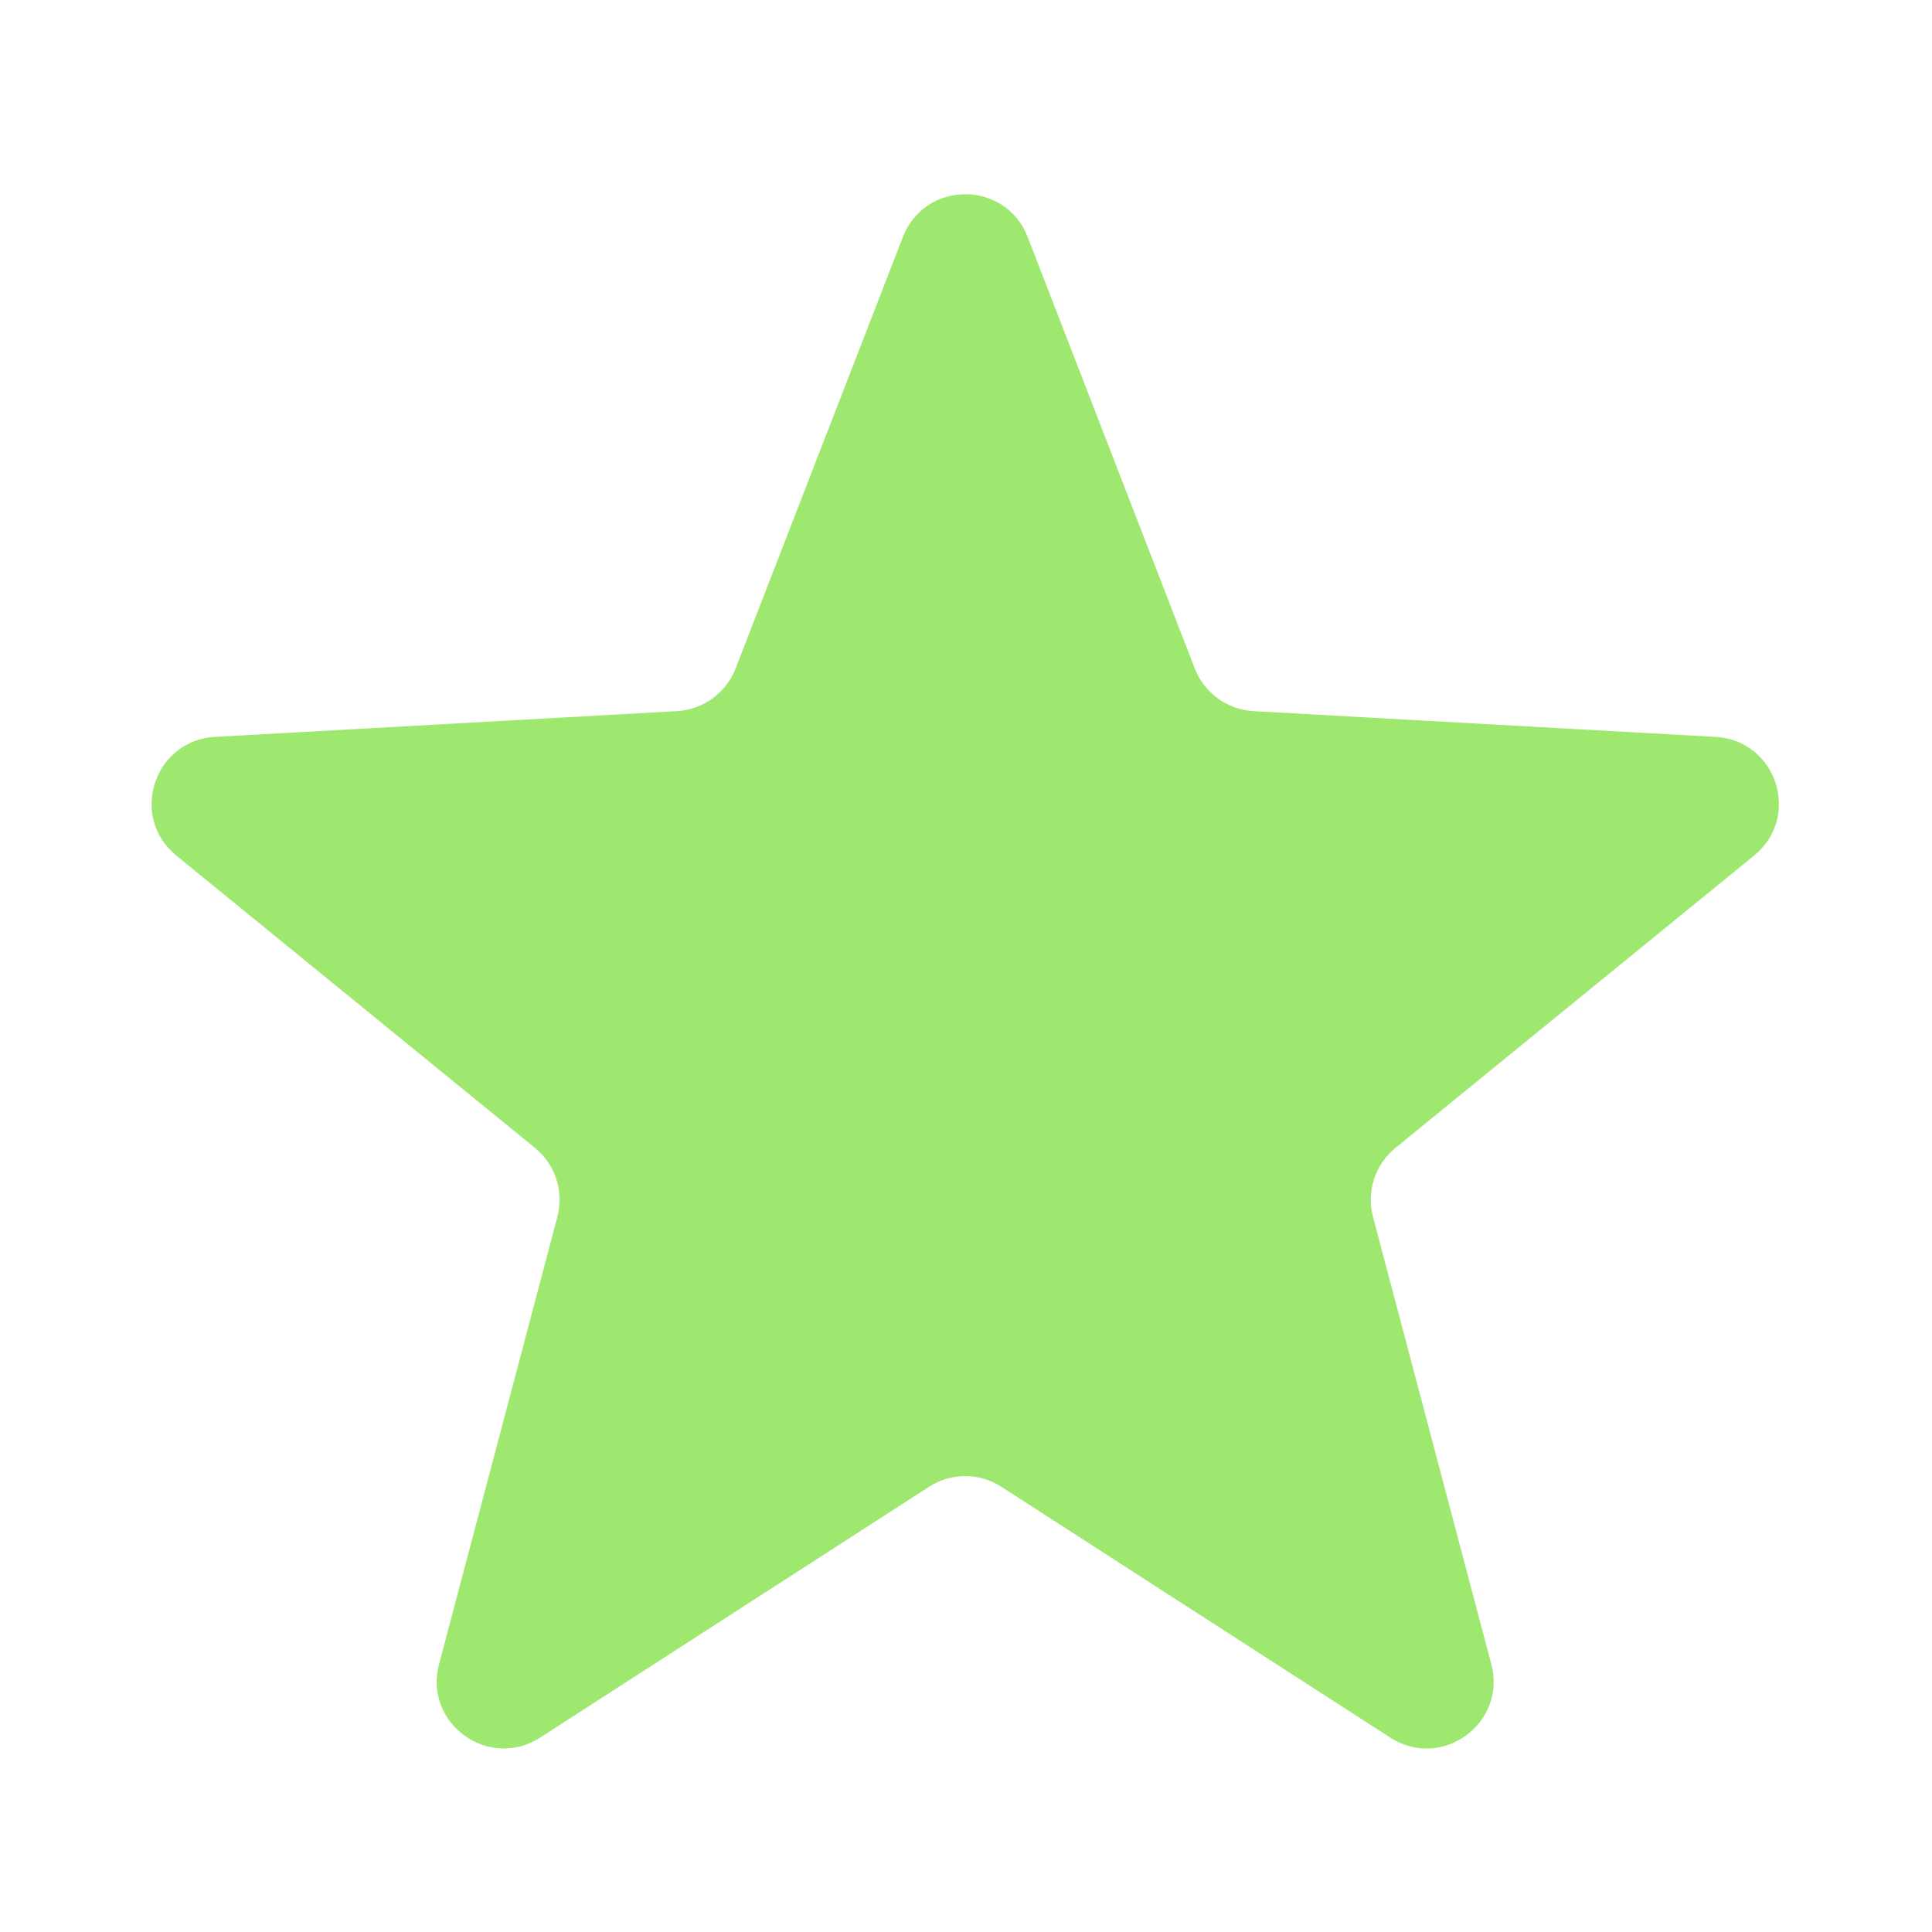 <svg width="12" height="12" viewBox="0 0 12 12" fill="none" xmlns="http://www.w3.org/2000/svg">
<g clip-path="url(#clip0_291_2259)">
<g clip-path="url(#clip1_291_2259)">
<path d="M5.608 1.472C5.745 1.118 6.246 1.118 6.383 1.472L7.421 4.152C7.48 4.304 7.623 4.408 7.786 4.417L10.656 4.577C11.035 4.598 11.19 5.074 10.895 5.314L8.667 7.13C8.541 7.233 8.486 7.4 8.528 7.558L9.263 10.337C9.36 10.704 8.955 10.998 8.636 10.793L6.22 9.235C6.083 9.146 5.907 9.146 5.77 9.235L3.354 10.793C3.035 10.998 2.63 10.704 2.727 10.337L3.462 7.558C3.504 7.4 3.449 7.233 3.323 7.13L1.095 5.314C0.801 5.074 0.956 4.598 1.335 4.577L4.204 4.417C4.367 4.408 4.51 4.304 4.569 4.152L5.608 1.472Z" fill="#9FE870"/>
</g>
</g>
<defs>
<clipPath id="clip0_291_2259">
<rect width="10.39" height="10.39" fill="white" transform="translate(0.8 0.68)"/>
</clipPath>
<clipPath id="clip1_291_2259">
<rect width="10.39" height="9.974" fill="white" transform="translate(0.8 0.888)"/>
</clipPath>
</defs>
</svg>

